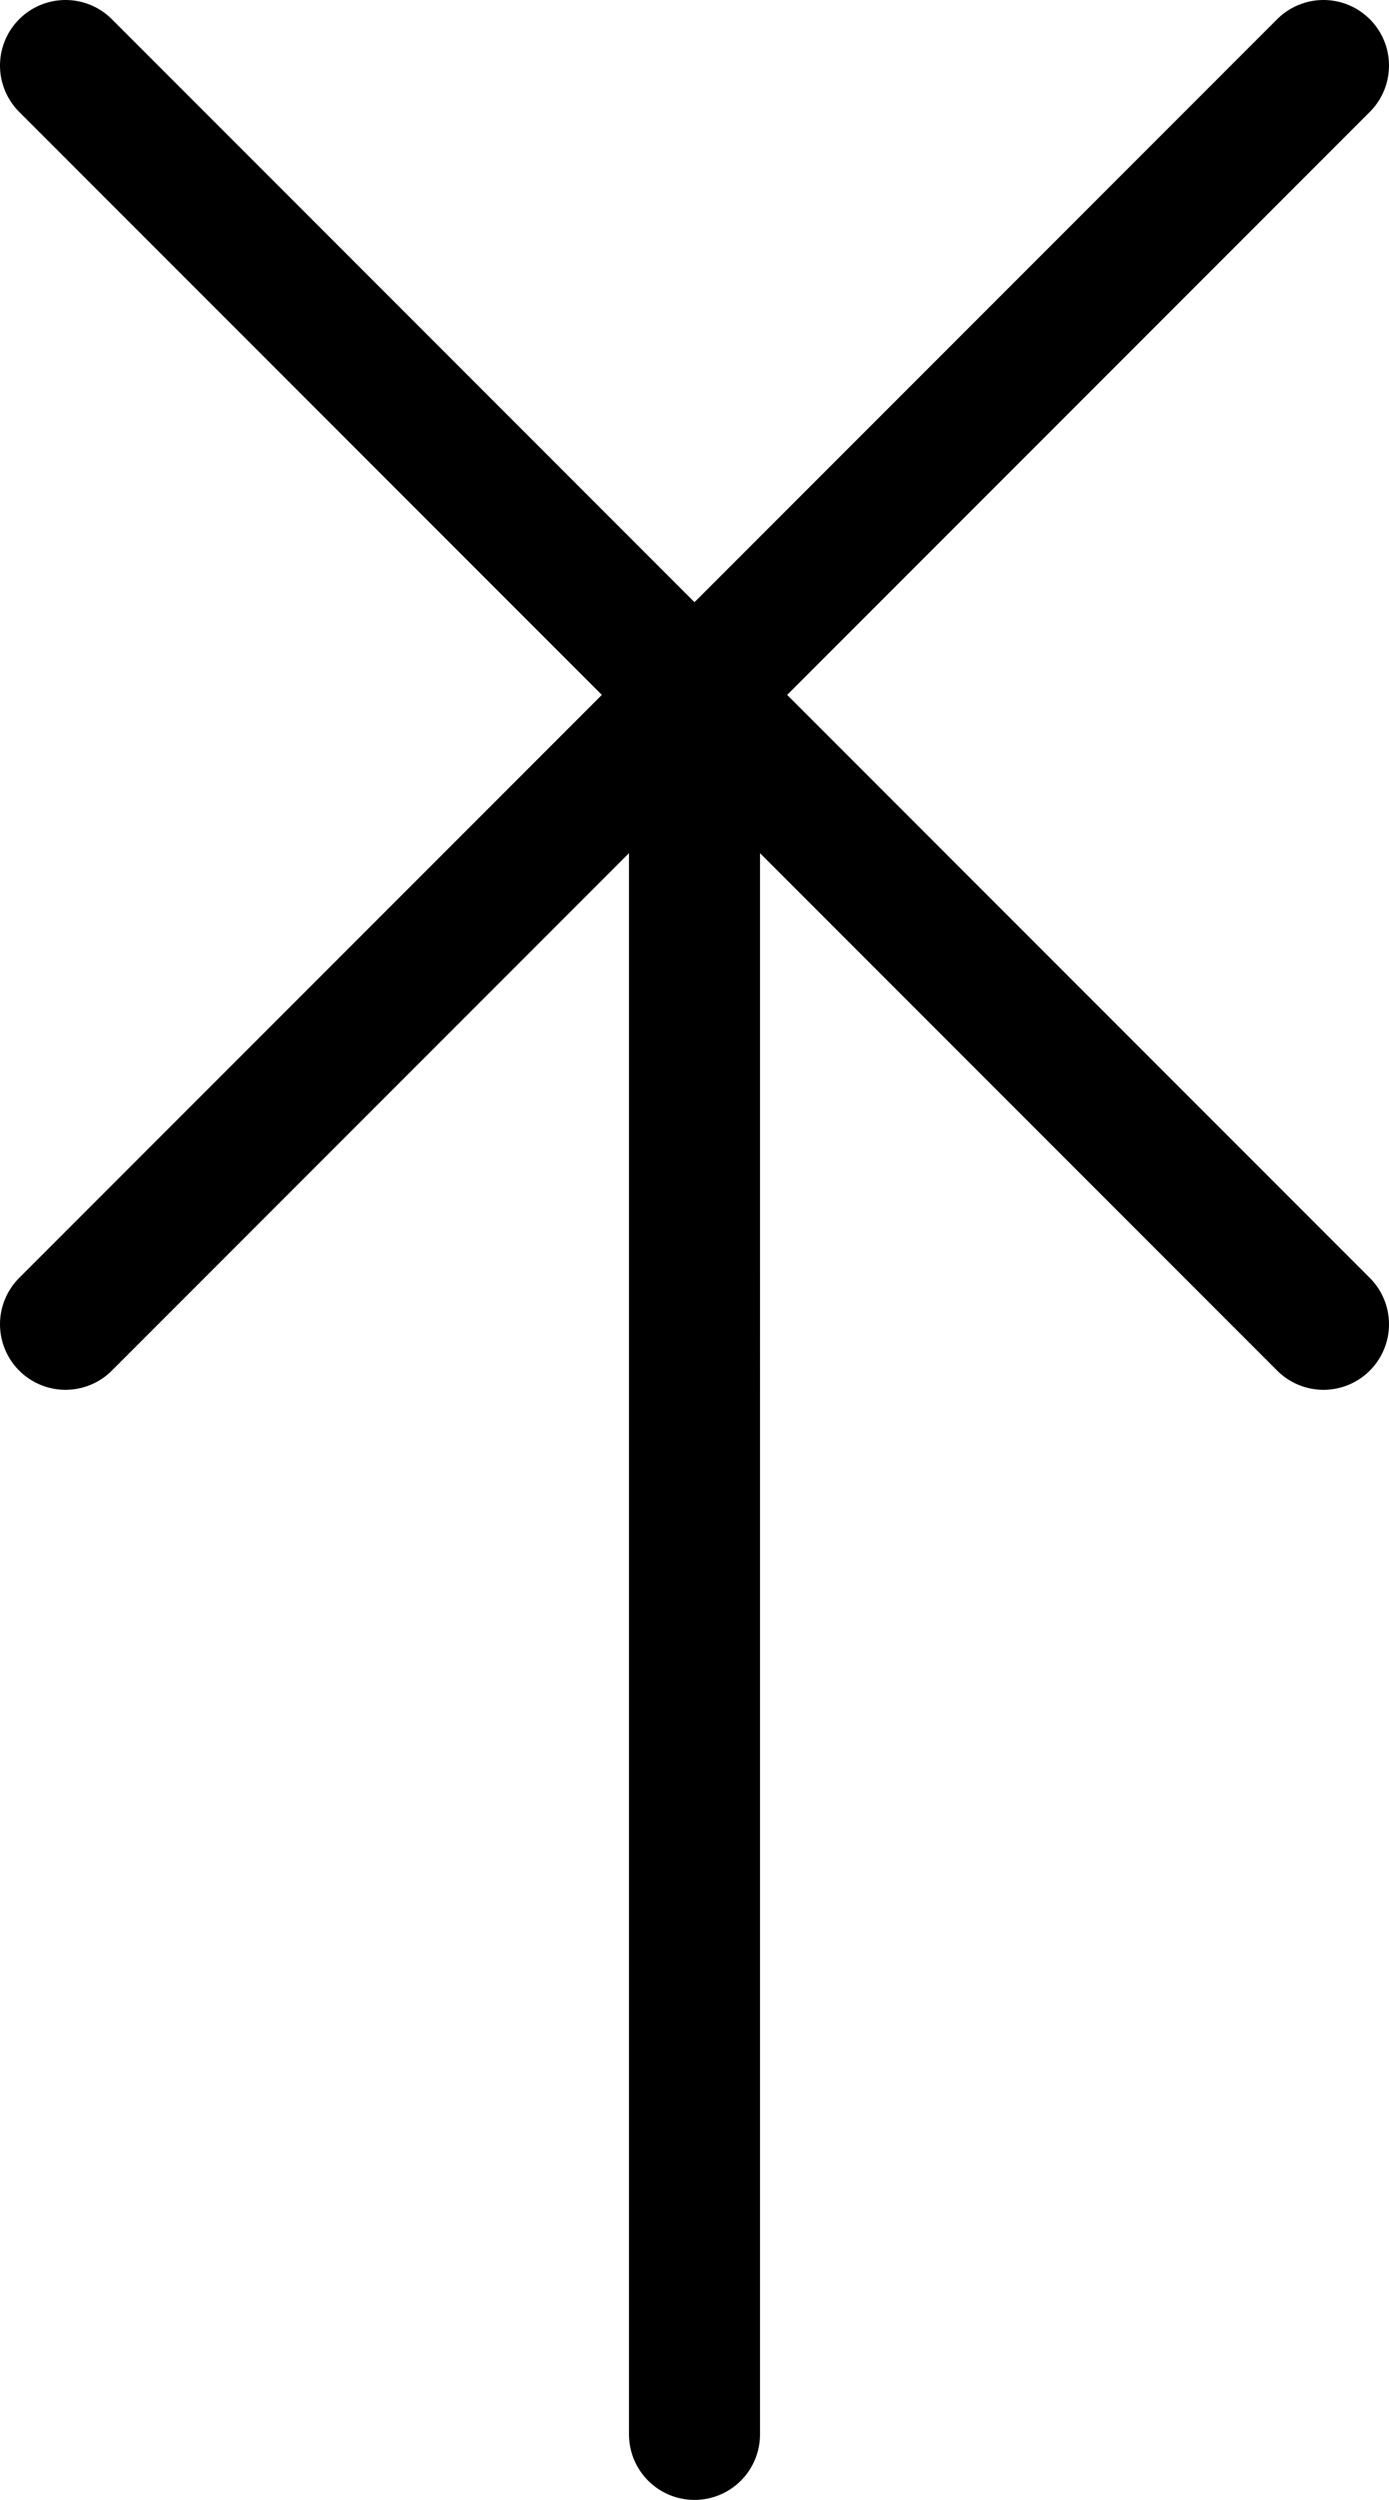<?xml version="1.0" encoding="UTF-8" standalone="no"?>
<!-- Created with Inkscape (http://www.inkscape.org/) -->

<svg
   width="3.18mm"
   height="5.72mm"
   viewBox="0 0 3.18 5.72"
   version="1.1"
   id="svg1"
   xmlns="http://www.w3.org/2000/svg"
   xmlns:svg="http://www.w3.org/2000/svg">
  <defs
     id="defs1" />
  <g
     id="layer1"
     transform="translate(-175.21,-5.23)">
    <path
       id="Hand-Entl__fter"
       style="opacity:1;fill:none;stroke:#000000;stroke-width:0.3;stroke-linecap:round;stroke-linejoin:round;stroke-miterlimit:10;stroke-dasharray:none"
       d="m 178.24,5.38 -2.88,2.88 m 2.88,0 -2.88,-2.88 m 1.44,5.42 V 6.82" />
  </g>
</svg>
